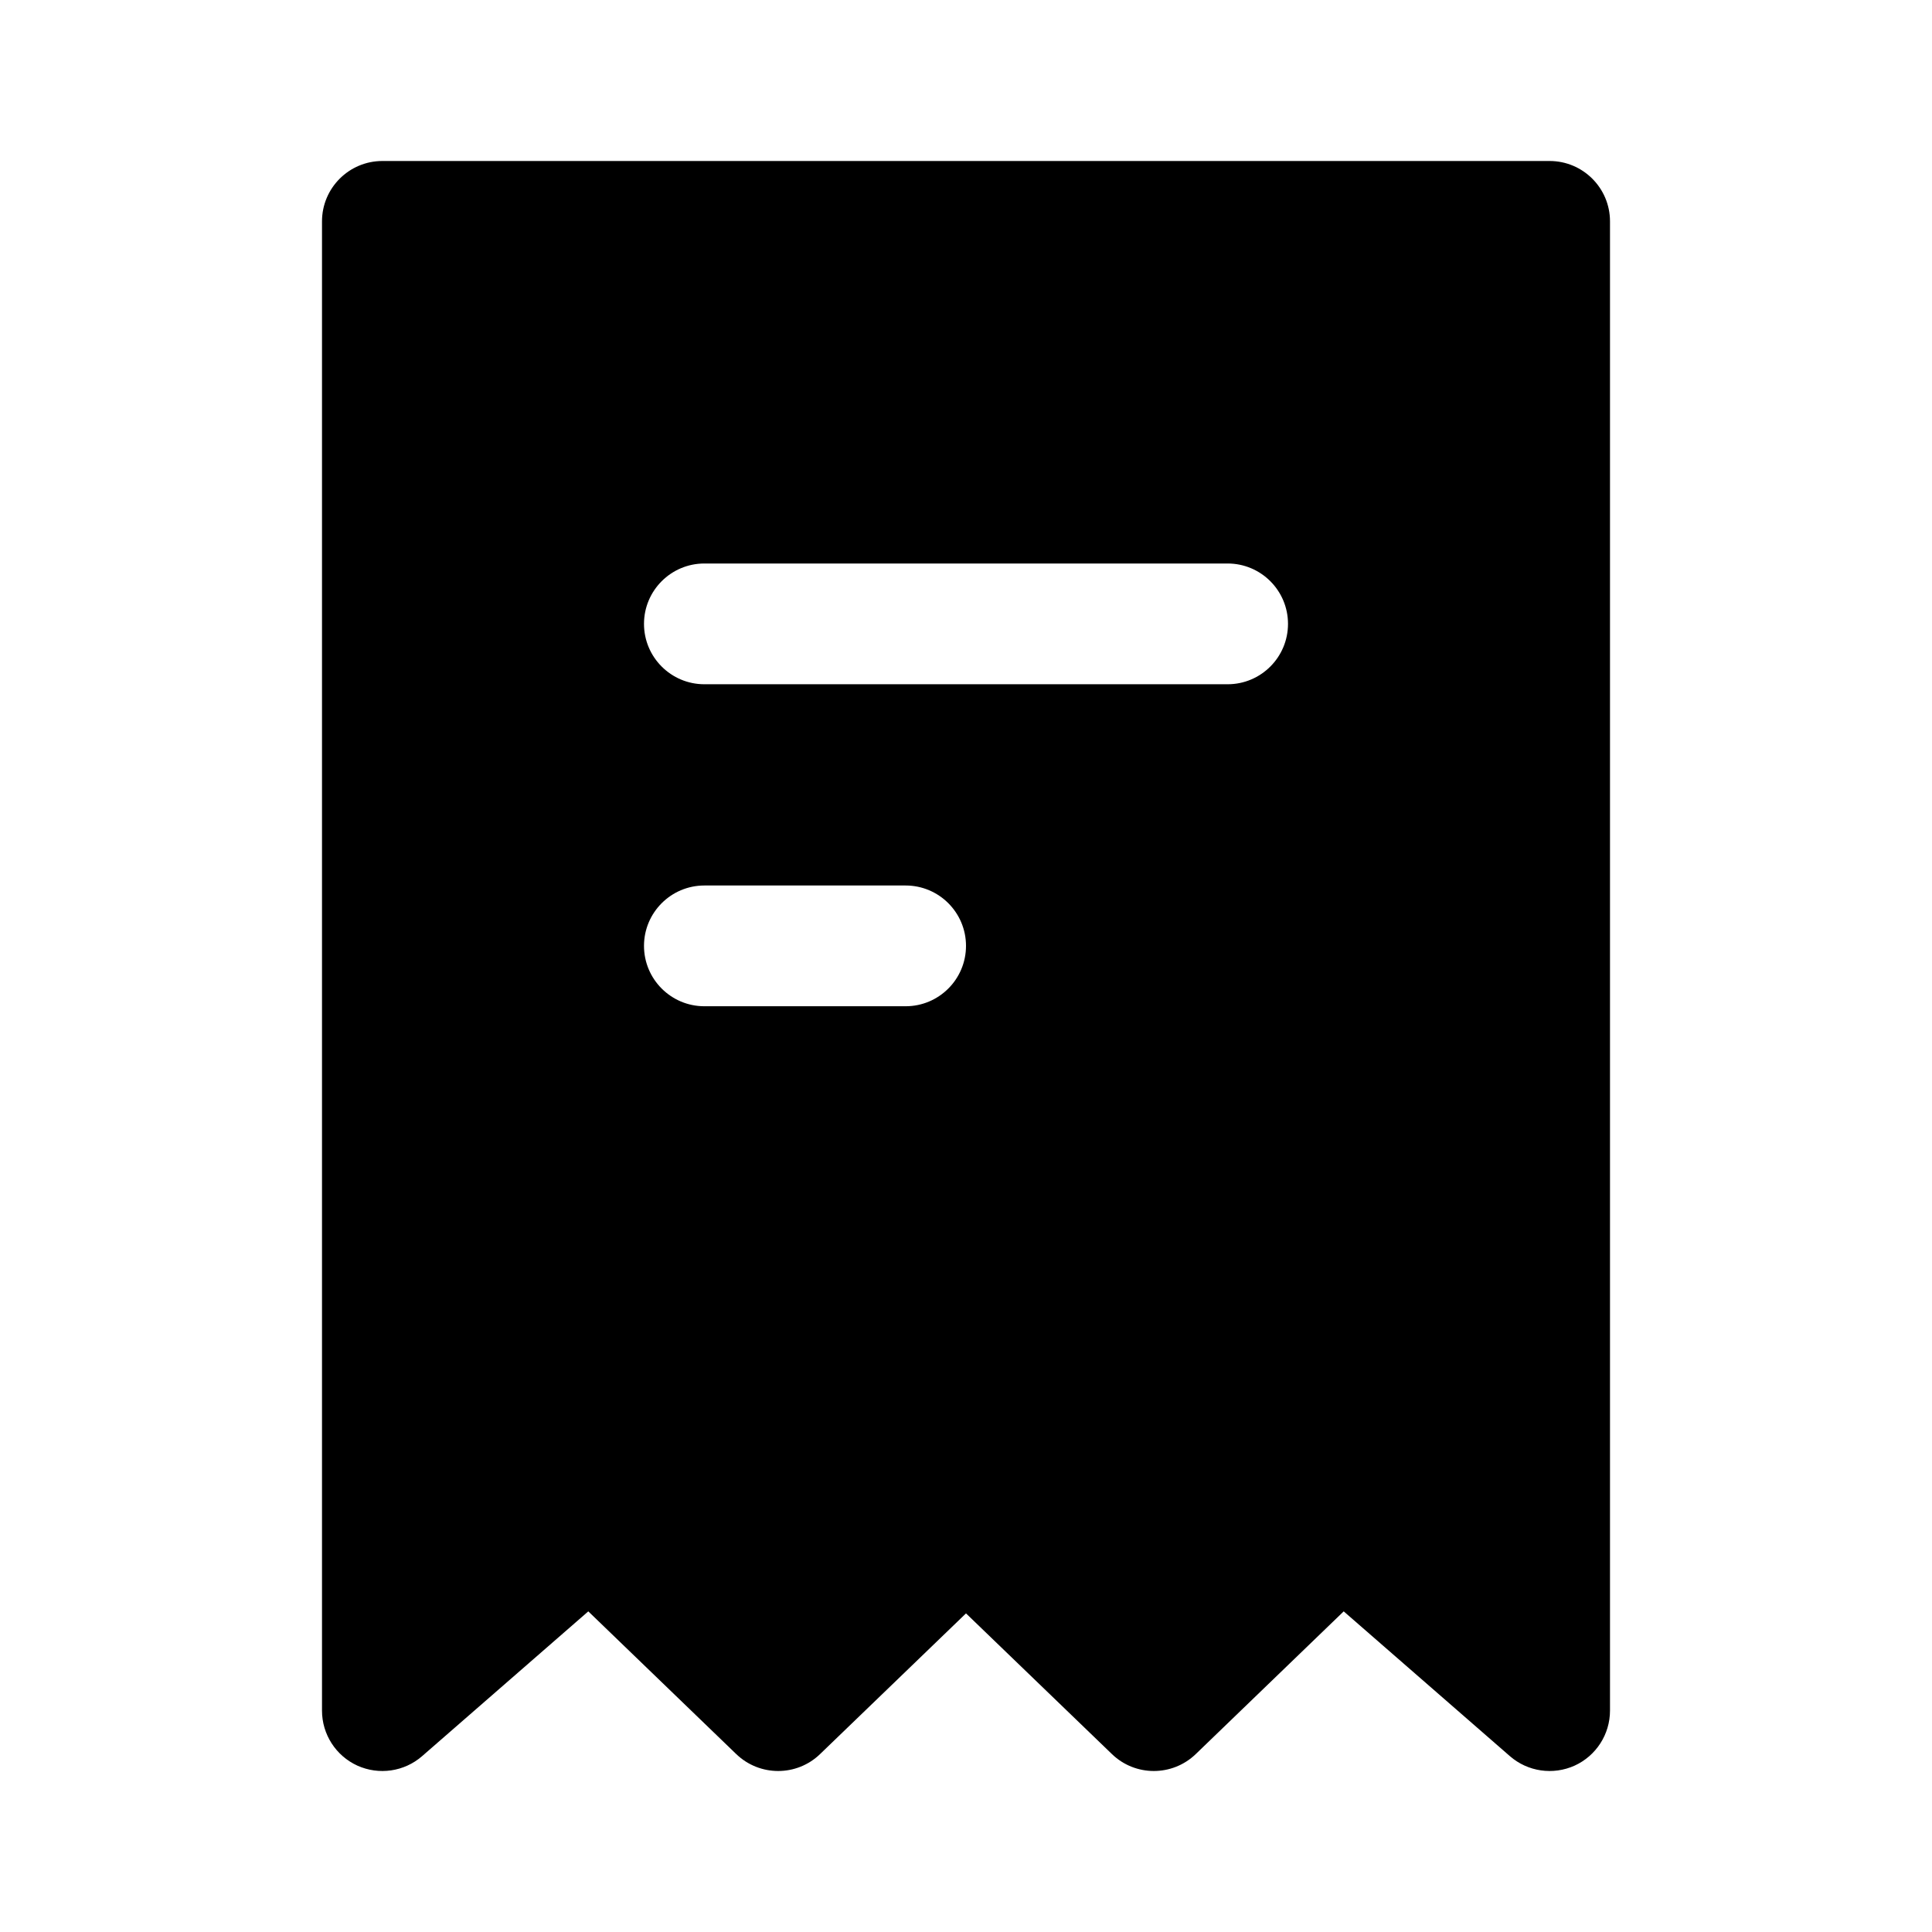 <svg xmlns="http://www.w3.org/2000/svg" fill="none" width="24" height="24" viewBox="0 0 24 24"><path fill-rule="evenodd" clip-rule="evenodd" d="M4 2.75C4 2.336 4.336 2 4.75 2H19.25C19.664 2 20 2.336 20 2.75V21.25C20 21.544 19.828 21.811 19.561 21.933C19.293 22.054 18.979 22.009 18.757 21.816L16.692 20.017L14.854 21.79C14.563 22.07 14.103 22.07 13.813 21.79L12 20.042L10.187 21.79C9.897 22.07 9.437 22.07 9.146 21.79L7.308 20.017L5.243 21.816C5.021 22.009 4.707 22.054 4.439 21.933C4.172 21.811 4 21.544 4 21.25V2.75ZM8 7.75C8 7.336 8.336 7 8.75 7H15.25C15.664 7 16 7.336 16 7.75C16 8.164 15.664 8.5 15.25 8.5H8.75C8.336 8.5 8 8.164 8 7.75ZM8 11.75C8 11.336 8.336 11 8.75 11H11.25C11.664 11 12 11.336 12 11.75C12 12.164 11.664 12.5 11.25 12.5H8.75C8.336 12.5 8 12.164 8 11.75Z" fill="currentColor"/></svg>
